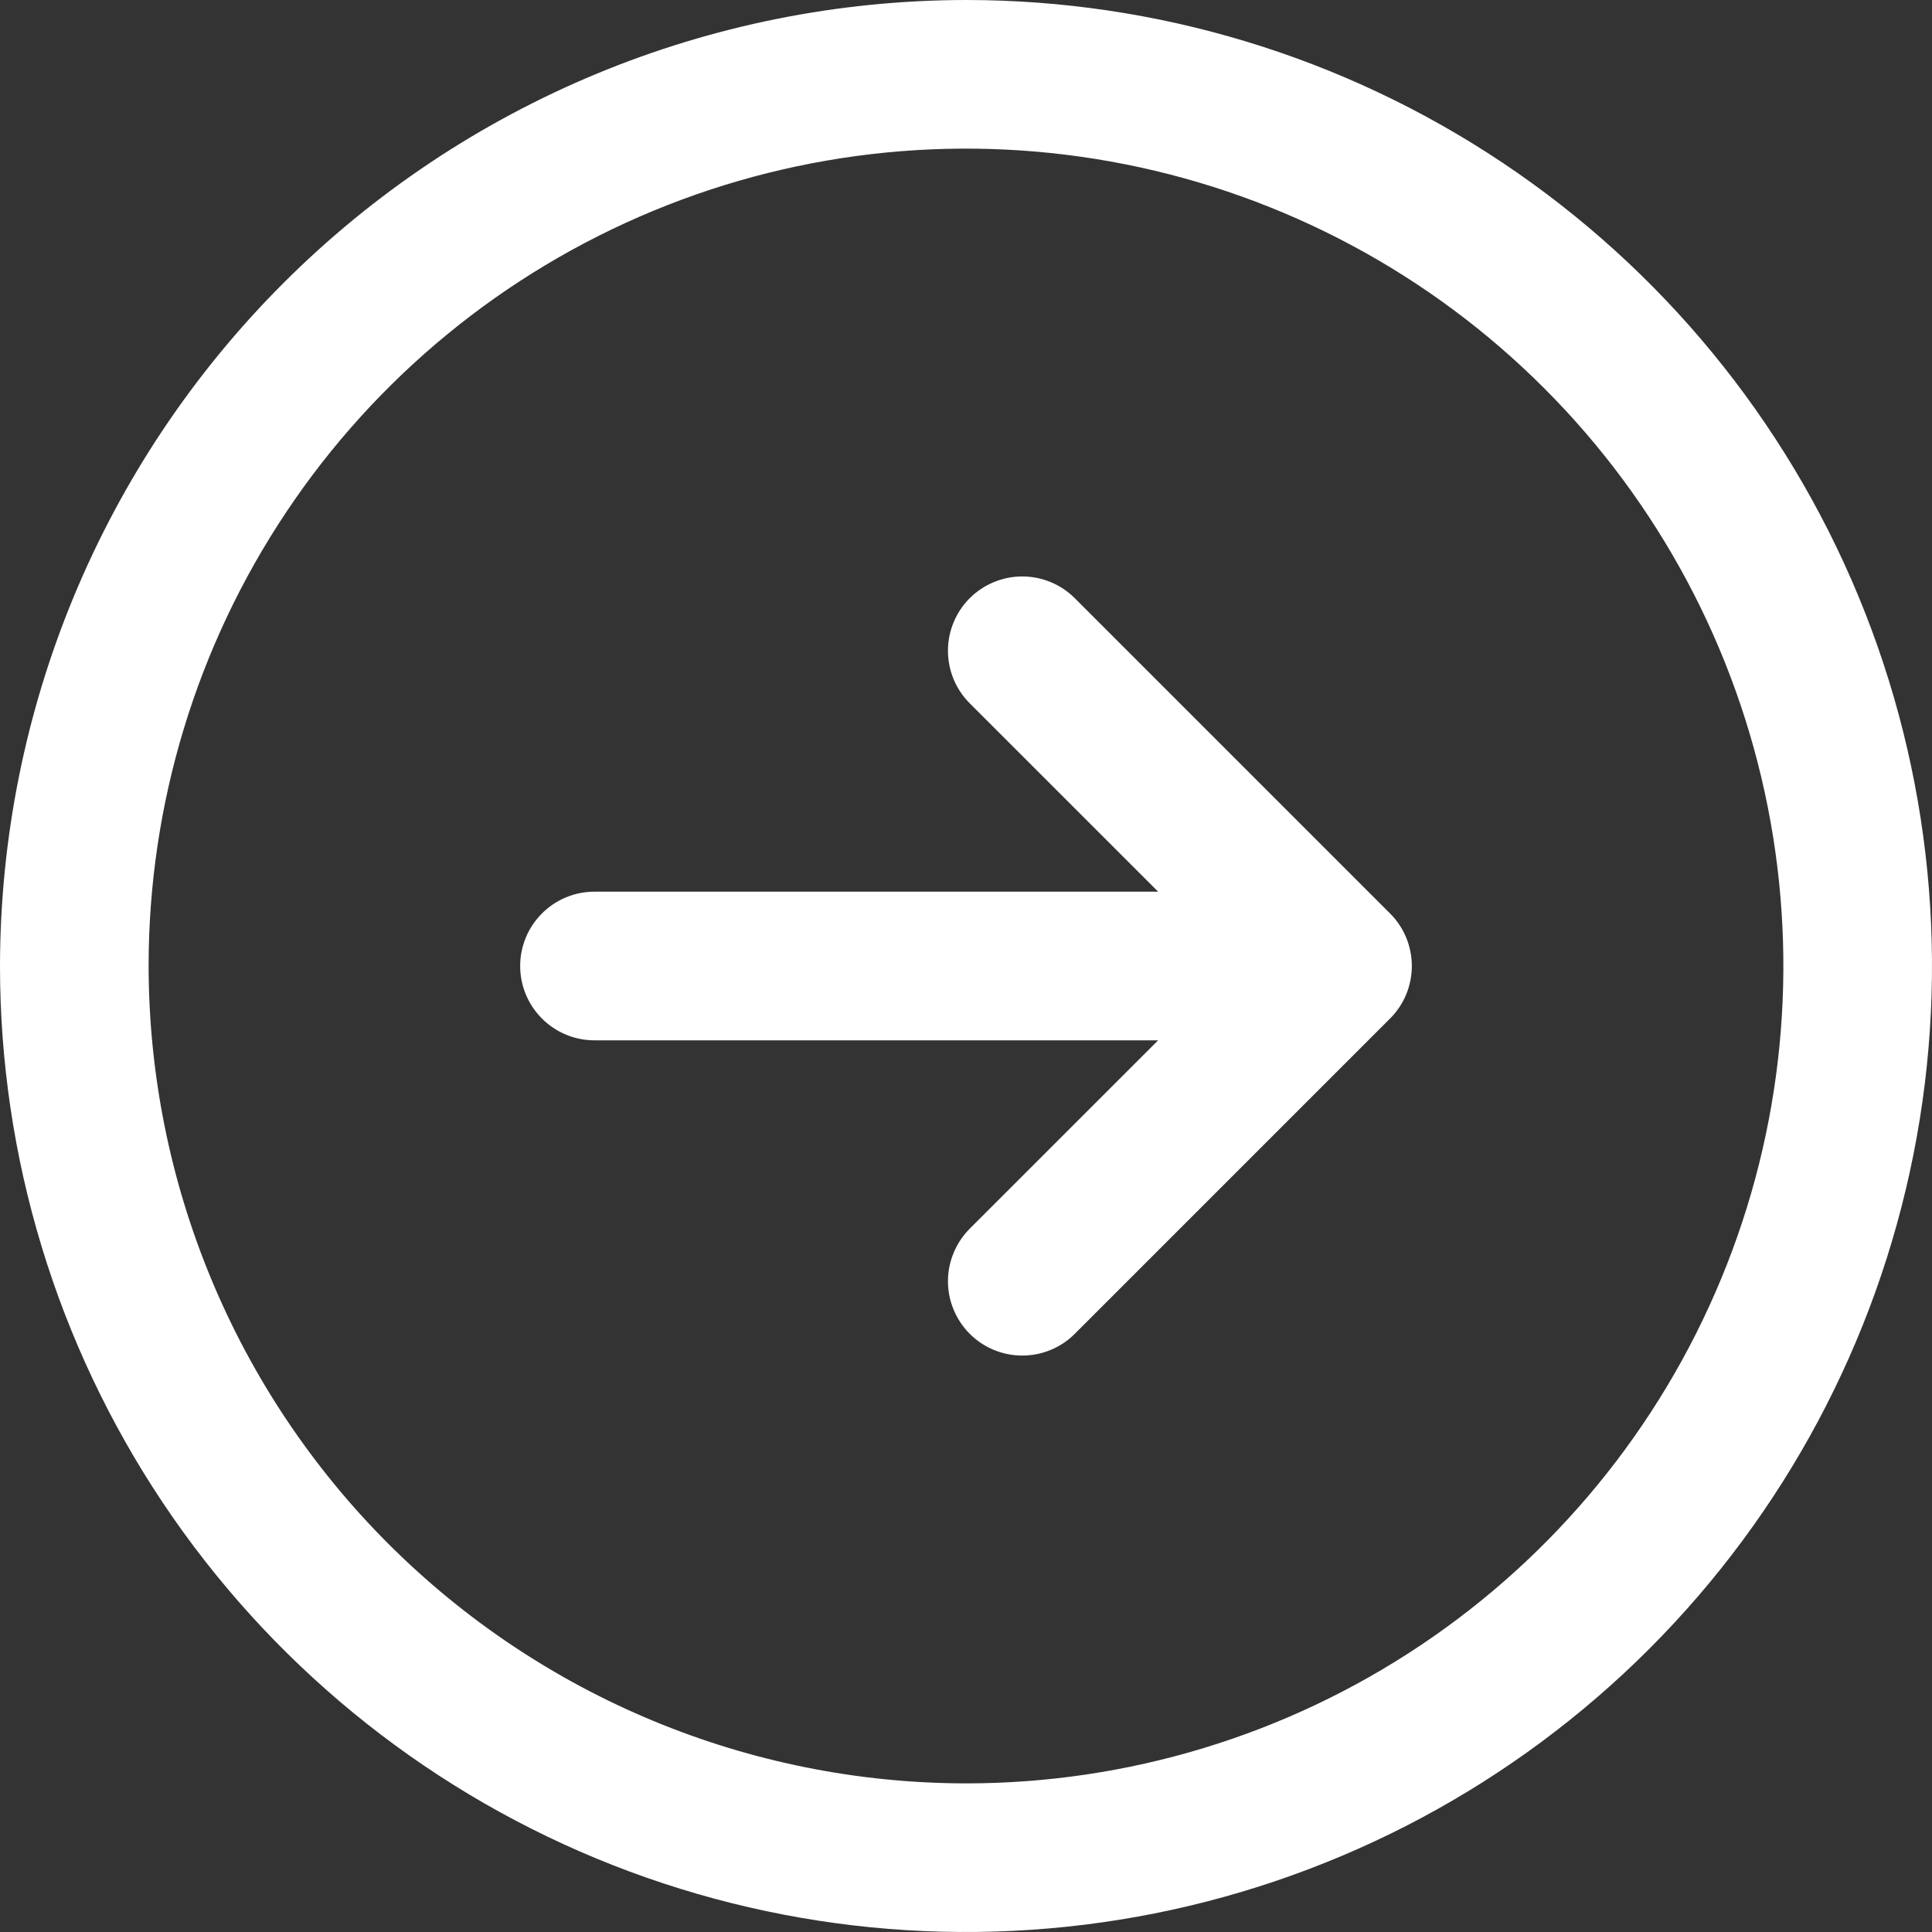 <svg width="38" height="38" viewBox="0 0 38 38" fill="none" xmlns="http://www.w3.org/2000/svg">
<rect x="0" y="0" width="38" height="38" fill="#333333" stroke="none"/>
<path d="M19 0C22.758 0 26.431 1.114 29.556 3.202C32.68 5.29 35.116 8.257 36.554 11.729C37.992 15.201 38.368 19.021 37.635 22.707C36.902 26.392 35.092 29.778 32.435 32.435C29.778 35.092 26.392 36.902 22.707 37.635C19.021 38.368 15.201 37.992 11.729 36.554C8.257 35.116 5.29 32.68 3.202 29.556C1.114 26.431 0 22.758 0 19C0.006 13.963 2.009 9.133 5.571 5.571C9.133 2.009 13.963 0.006 19 0ZM19 35.077C22.18 35.077 25.288 34.134 27.932 32.367C30.576 30.601 32.636 28.09 33.853 25.152C35.07 22.215 35.388 18.982 34.768 15.864C34.148 12.745 32.617 9.88 30.368 7.632C28.12 5.383 25.255 3.852 22.136 3.232C19.018 2.612 15.785 2.93 12.848 4.147C9.91 5.364 7.399 7.424 5.633 10.068C3.866 12.712 2.923 15.82 2.923 19C2.928 23.262 4.623 27.349 7.637 30.363C10.651 33.377 14.738 35.072 19 35.077ZM10.231 19C10.231 19.388 10.385 19.759 10.659 20.033C10.933 20.308 11.305 20.462 11.692 20.462H22.779L19.073 24.167C18.938 24.303 18.83 24.464 18.757 24.642C18.683 24.819 18.645 25.009 18.645 25.201C18.645 25.393 18.683 25.583 18.757 25.76C18.83 25.937 18.938 26.099 19.073 26.234C19.209 26.37 19.37 26.478 19.548 26.551C19.725 26.625 19.915 26.662 20.107 26.662C20.299 26.662 20.489 26.625 20.666 26.551C20.844 26.478 21.005 26.37 21.14 26.234L27.341 20.033C27.477 19.898 27.584 19.737 27.658 19.559C27.731 19.382 27.769 19.192 27.769 19C27.769 18.808 27.731 18.618 27.658 18.441C27.584 18.263 27.477 18.102 27.341 17.967L21.14 11.766C20.866 11.492 20.494 11.338 20.107 11.338C19.719 11.338 19.348 11.492 19.073 11.766C18.799 12.04 18.645 12.412 18.645 12.799C18.645 13.187 18.799 13.559 19.073 13.833L22.779 17.538H11.692C11.305 17.538 10.933 17.692 10.659 17.967C10.385 18.241 10.231 18.612 10.231 19Z" fill="white"/>
</svg>
